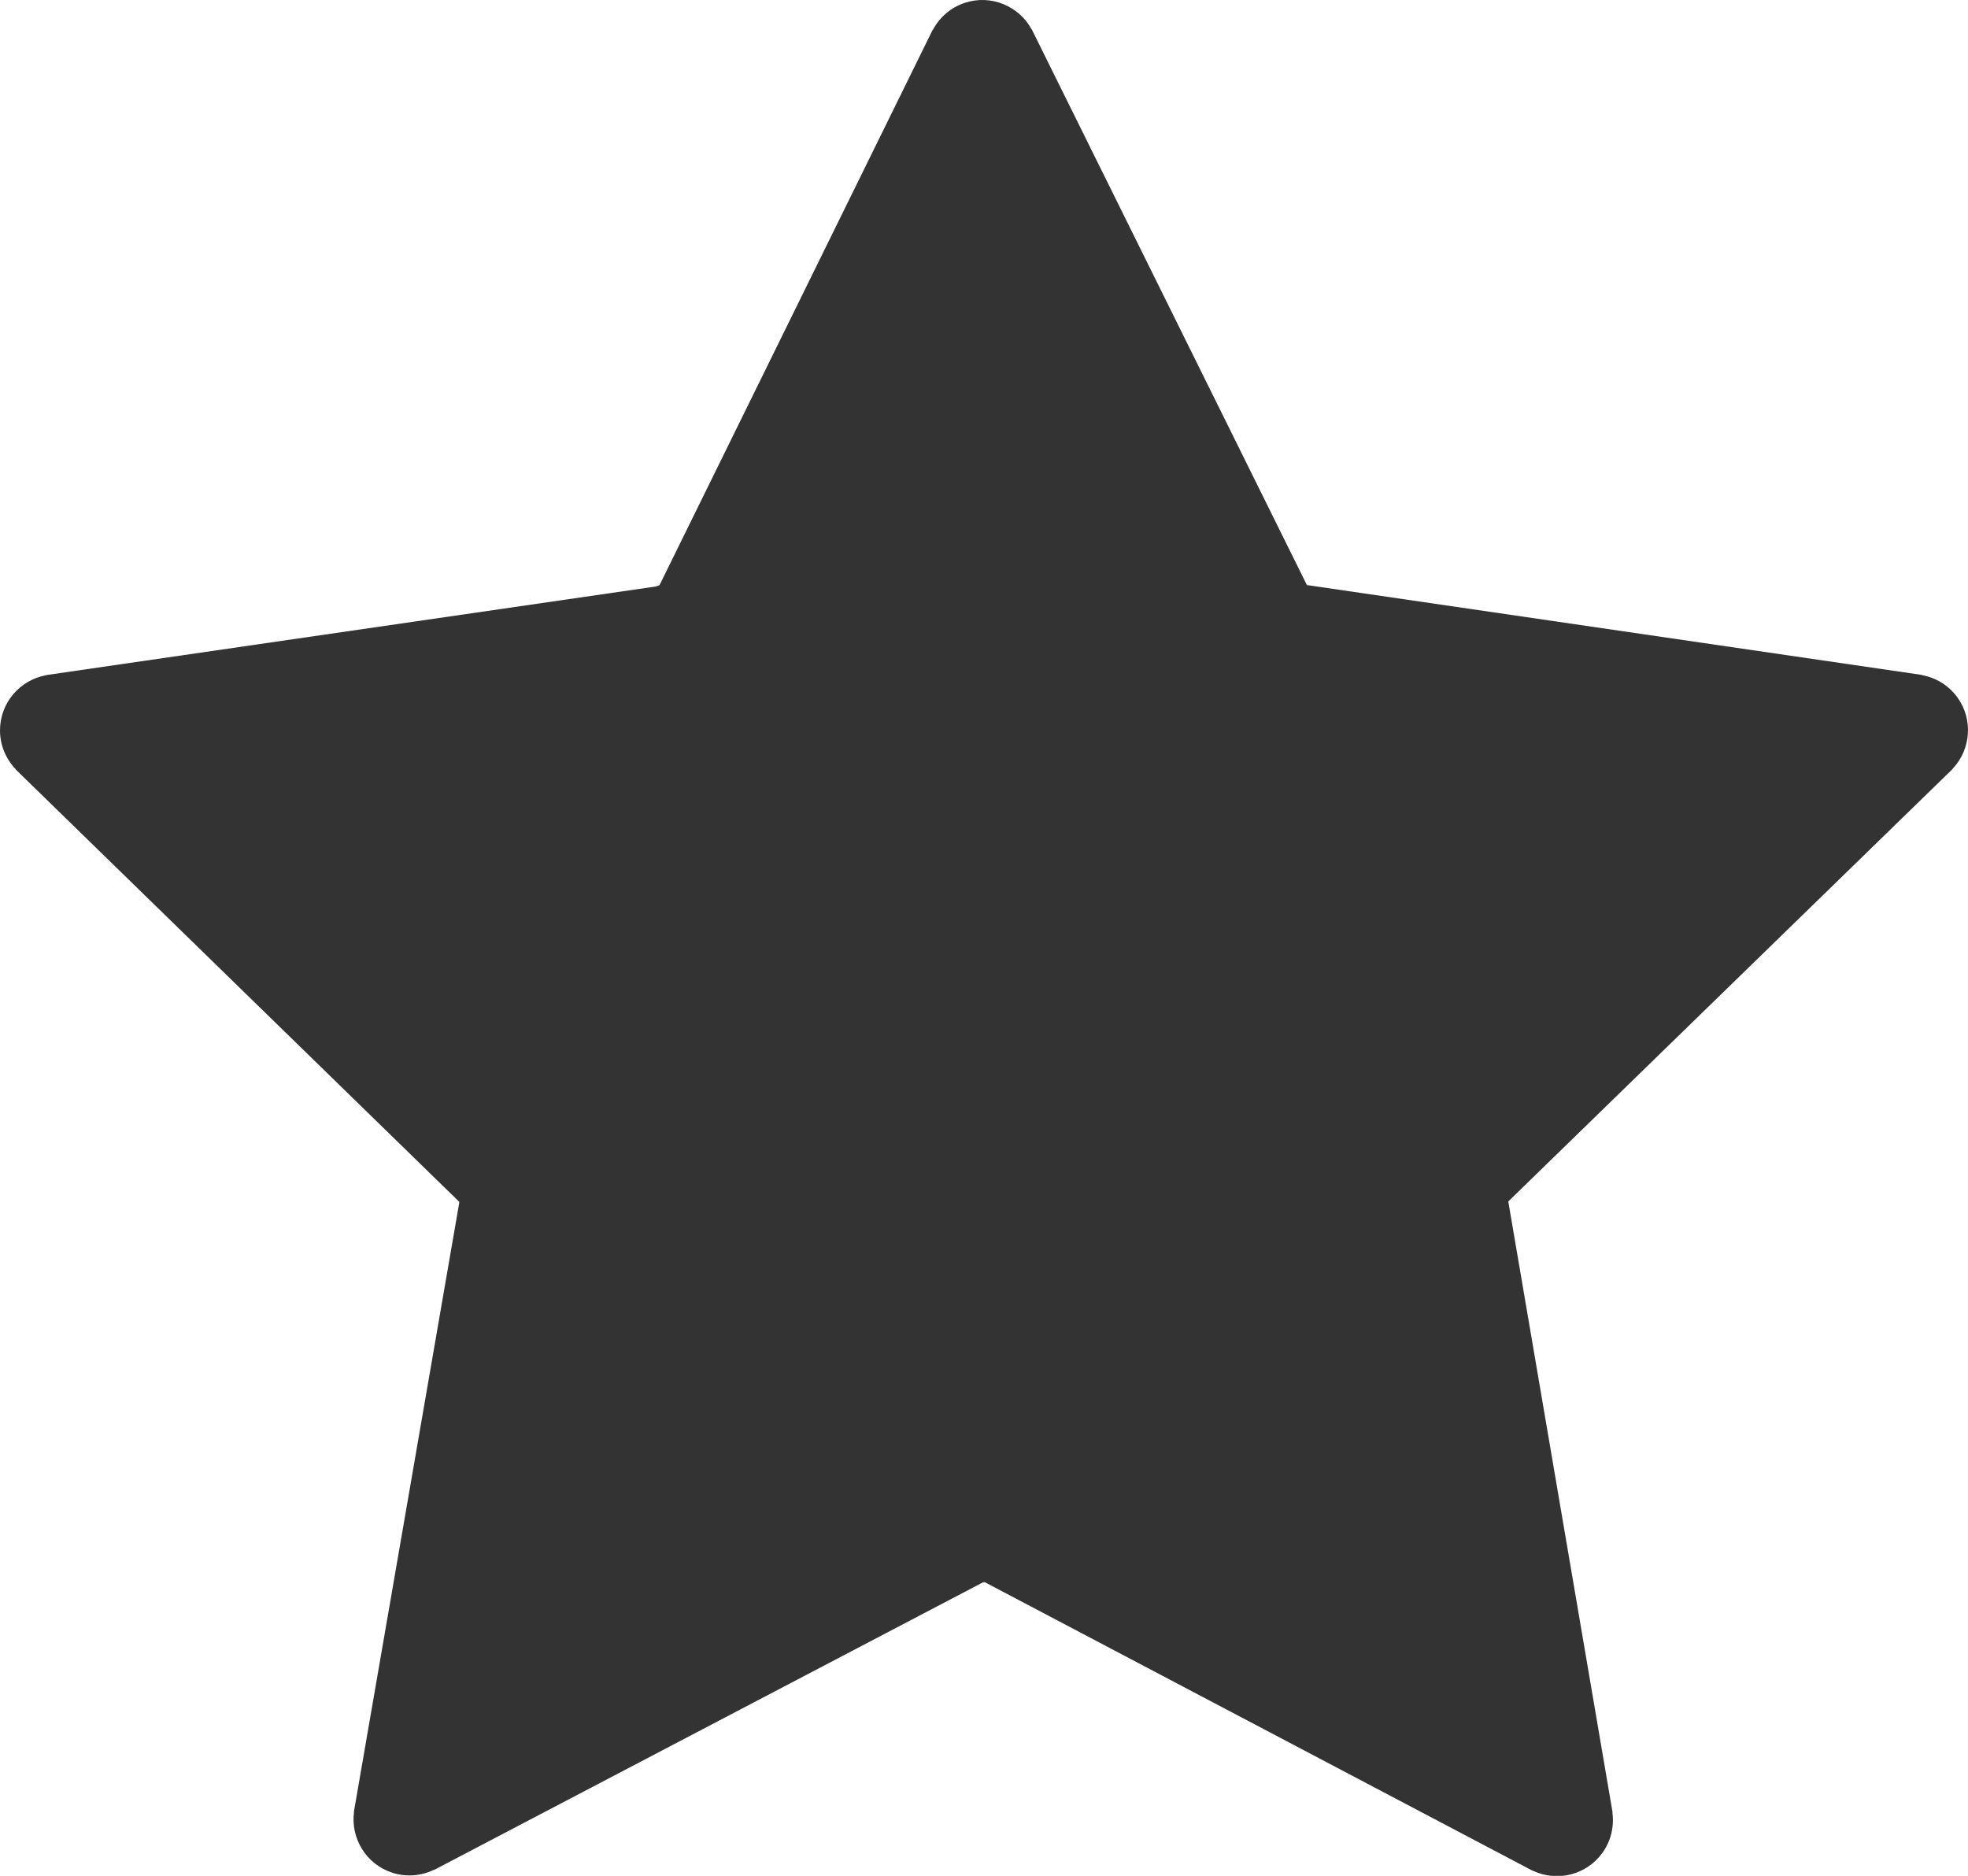 <?xml version="1.0" encoding="UTF-8"?>
<svg width="896px" height="854px" viewBox="0 0 896 854" version="1.1" xmlns="http://www.w3.org/2000/svg" xmlns:xlink="http://www.w3.org/1999/xlink">
    <title>0100星-实心</title>
    <g id="0100星-实心" stroke="none" stroke-width="1" fill="none" fill-rule="evenodd">
        <path d="M888.939,350.056 C897.286,341.299 898.501,327.595 891.143,317.453 C887.113,311.895 881.253,308.482 874.99,307.351 L874.959,307.255 L595.782,266.469 L595.352,265.888 L595.586,266.601 L595.14,266.415 L594.918,266.165 L469.749,13.372 L469.682,13.373 C463.911,2.741 451.243,-2.623 439.332,1.265 C432.802,3.395 427.758,7.925 424.757,13.536 L424.654,13.536 L300.26,266.412 L300.26,266.413 L298.541,267.013 L20.948,307.35 L20.926,307.416 C9.029,309.603 0,319.982 0,332.513 C0,339.378 2.739,345.581 7.145,350.174 L7.113,350.27 L209.091,547.148 L209.092,547.536 L161.126,824.829 L161.18,824.869 C159.568,836.858 166.632,848.663 178.543,852.552 C185.069,854.682 191.818,854.003 197.55,851.242 L197.631,851.302 L447.55,720.365 L448.237,720.585 L447.692,720.188 L447.701,720.185 L448.512,720.381 L697.737,851.652 L697.79,851.612 C708.697,856.845 722.107,853.764 729.479,843.633 C733.519,838.082 734.953,831.454 734.095,825.149 L734.175,825.089 L686.696,546.977 L888.961,350.12 L888.939,350.056 Z" id="Shape" fill="#333333"></path>
    </g>
</svg>